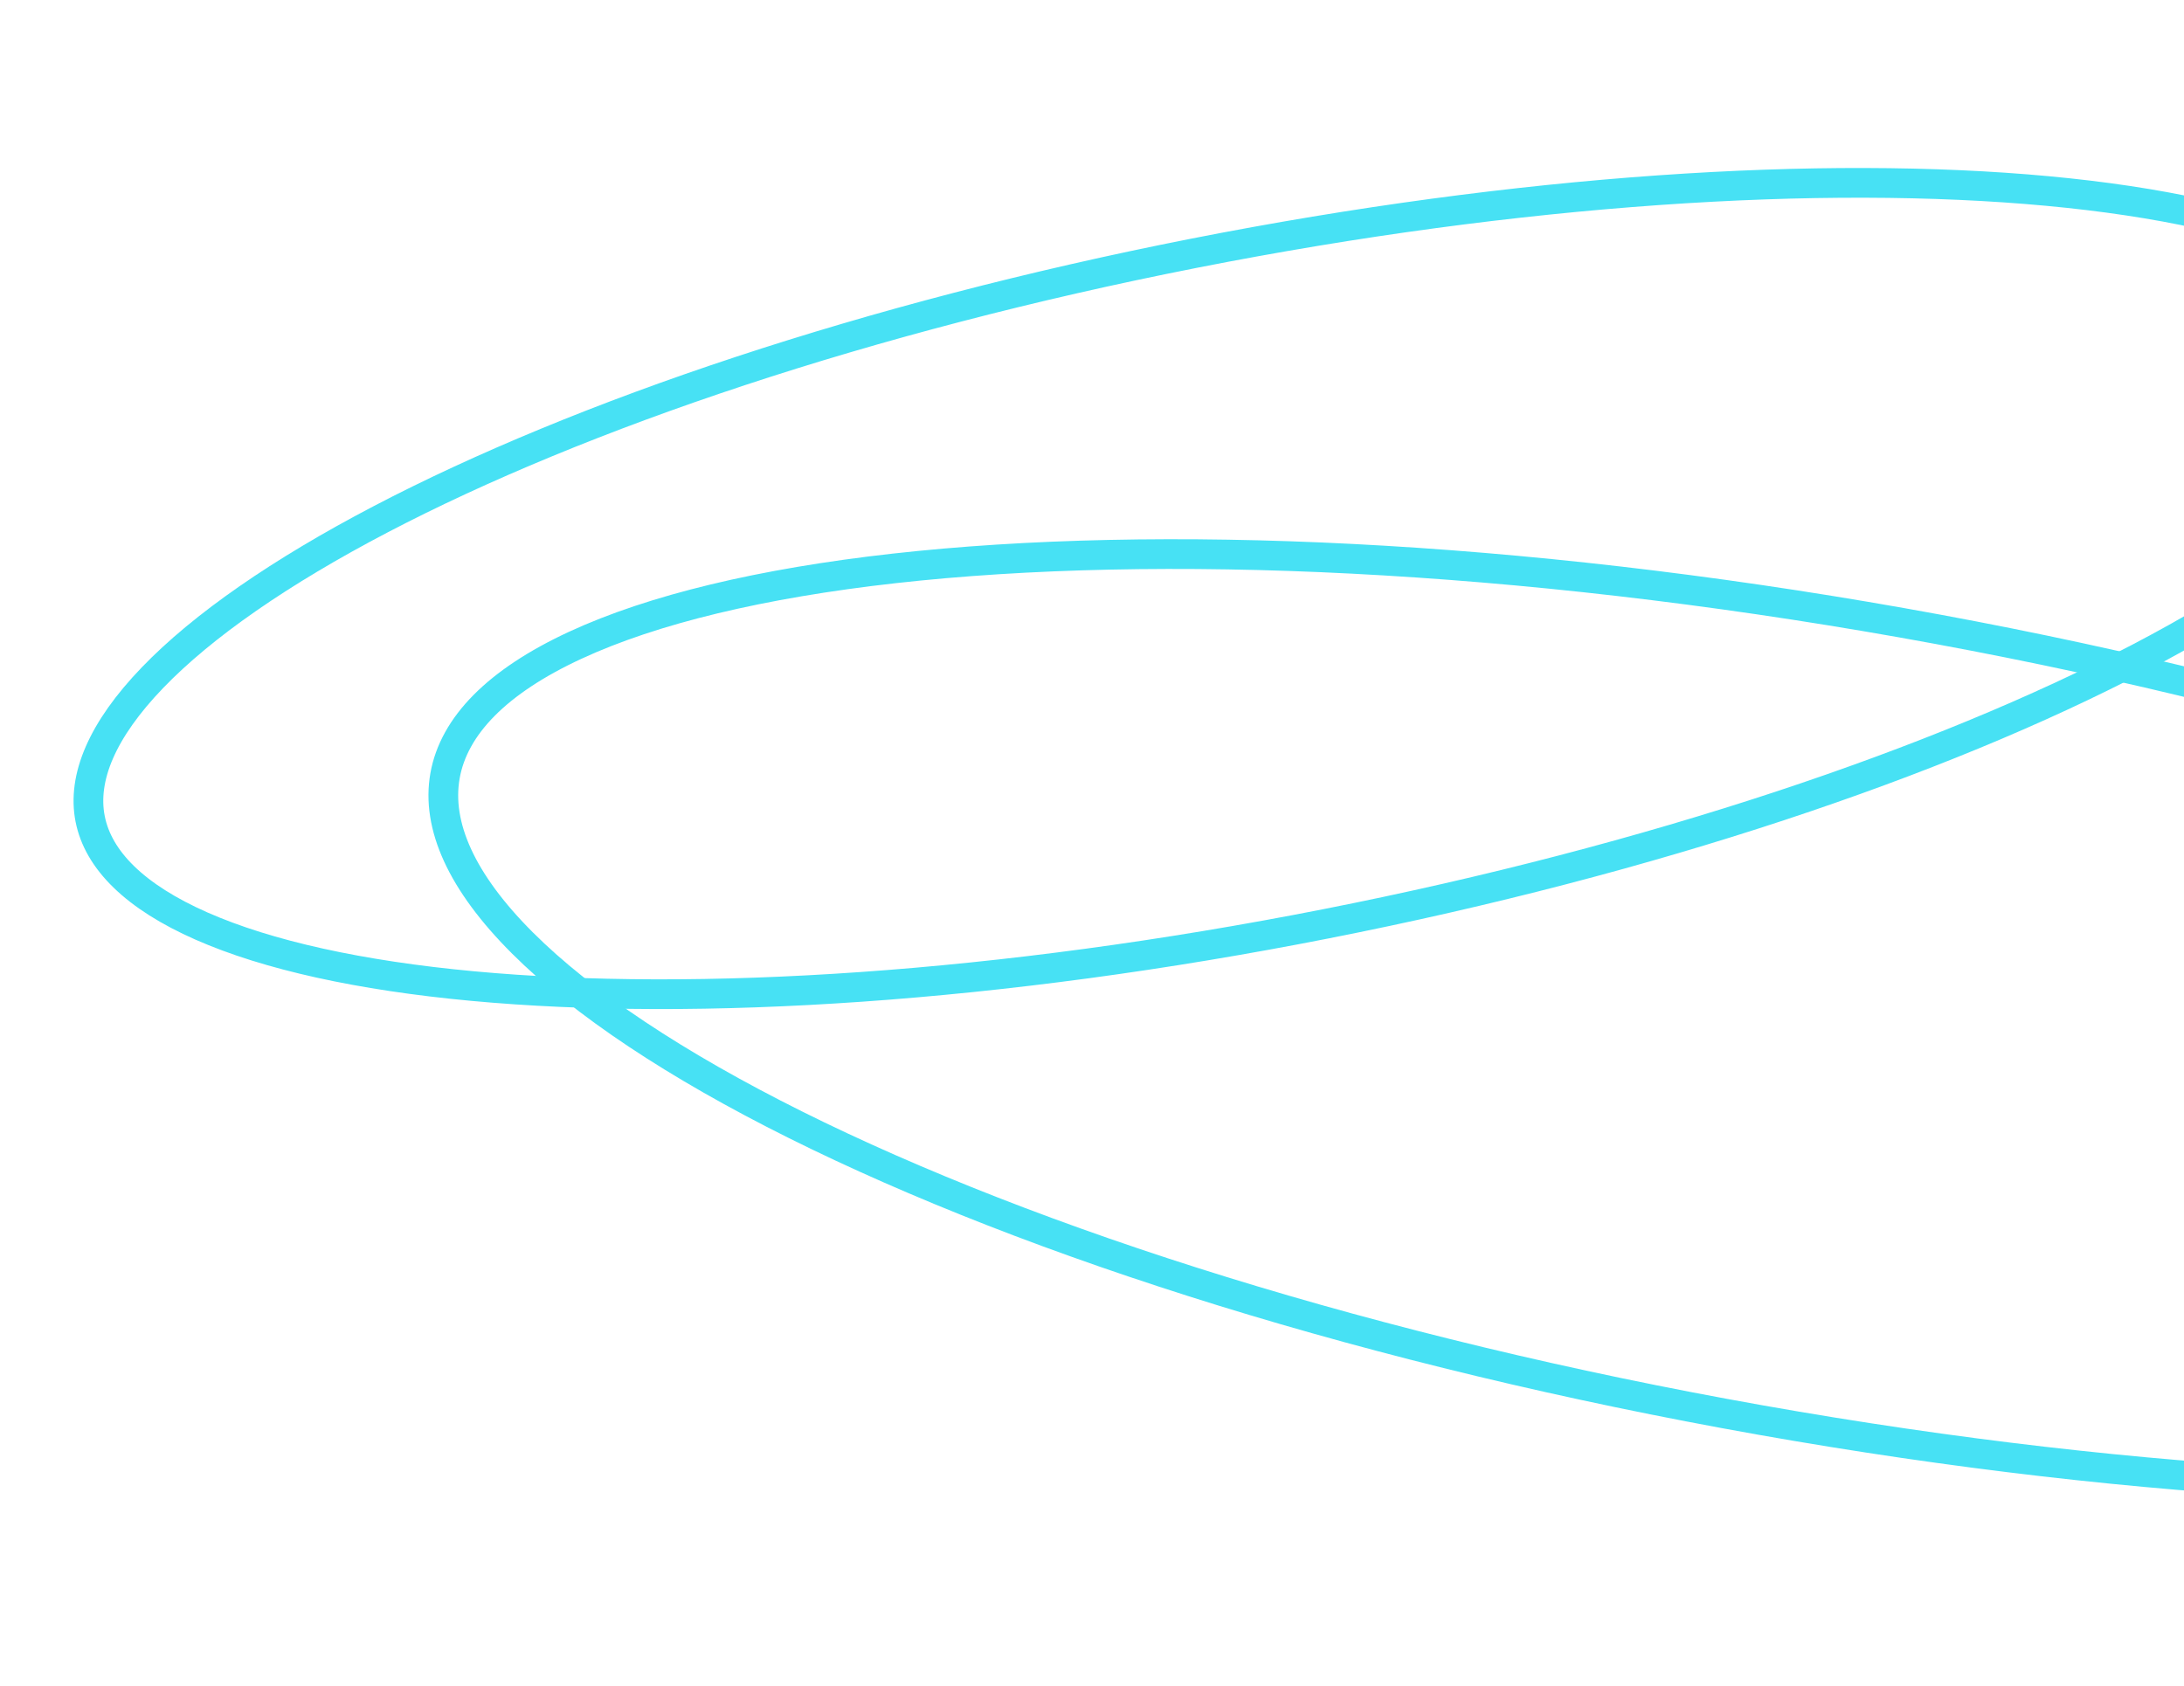 <svg width="294" height="227" viewBox="0 0 294 227" fill="none" xmlns="http://www.w3.org/2000/svg">
<path d="M433.092 170.57C431.903 177.282 426.076 183.266 415.565 188.133C405.118 192.971 390.486 196.484 372.638 198.482C336.97 202.475 288.925 200.368 236.989 191.164C185.053 181.959 139.211 167.426 107.087 151.417C91.013 143.407 78.48 135.08 70.332 126.946C62.134 118.763 58.718 111.141 59.908 104.43C61.097 97.718 66.924 91.734 77.435 86.867C87.882 82.029 102.514 78.516 120.362 76.518C156.03 72.525 204.075 74.632 256.011 83.836C307.947 93.041 353.789 107.574 385.913 123.583C401.987 131.593 414.52 139.92 422.668 148.054C430.866 156.237 434.282 163.859 433.092 170.57Z" stroke="#47E1F4" stroke-width="4"/>
<path d="M327.086 48.21C328.177 53.747 325.486 60.179 318.689 67.235C311.941 74.241 301.476 81.497 287.983 88.55C261.023 102.644 222.395 115.715 178.502 124.36C134.608 133.006 93.909 135.561 63.618 132.744C48.458 131.334 36.023 128.589 27.122 124.665C18.157 120.714 13.228 115.782 12.137 110.245C11.047 104.708 13.737 98.276 20.534 91.22C27.283 84.214 37.748 76.958 51.24 69.905C78.201 55.811 116.829 42.74 160.722 34.095C204.616 25.449 245.314 22.894 275.606 25.712C290.765 27.121 303.201 29.866 312.102 33.79C321.067 37.741 325.995 42.673 327.086 48.21Z" stroke="#47E1F4" stroke-width="4"/>
</svg>
